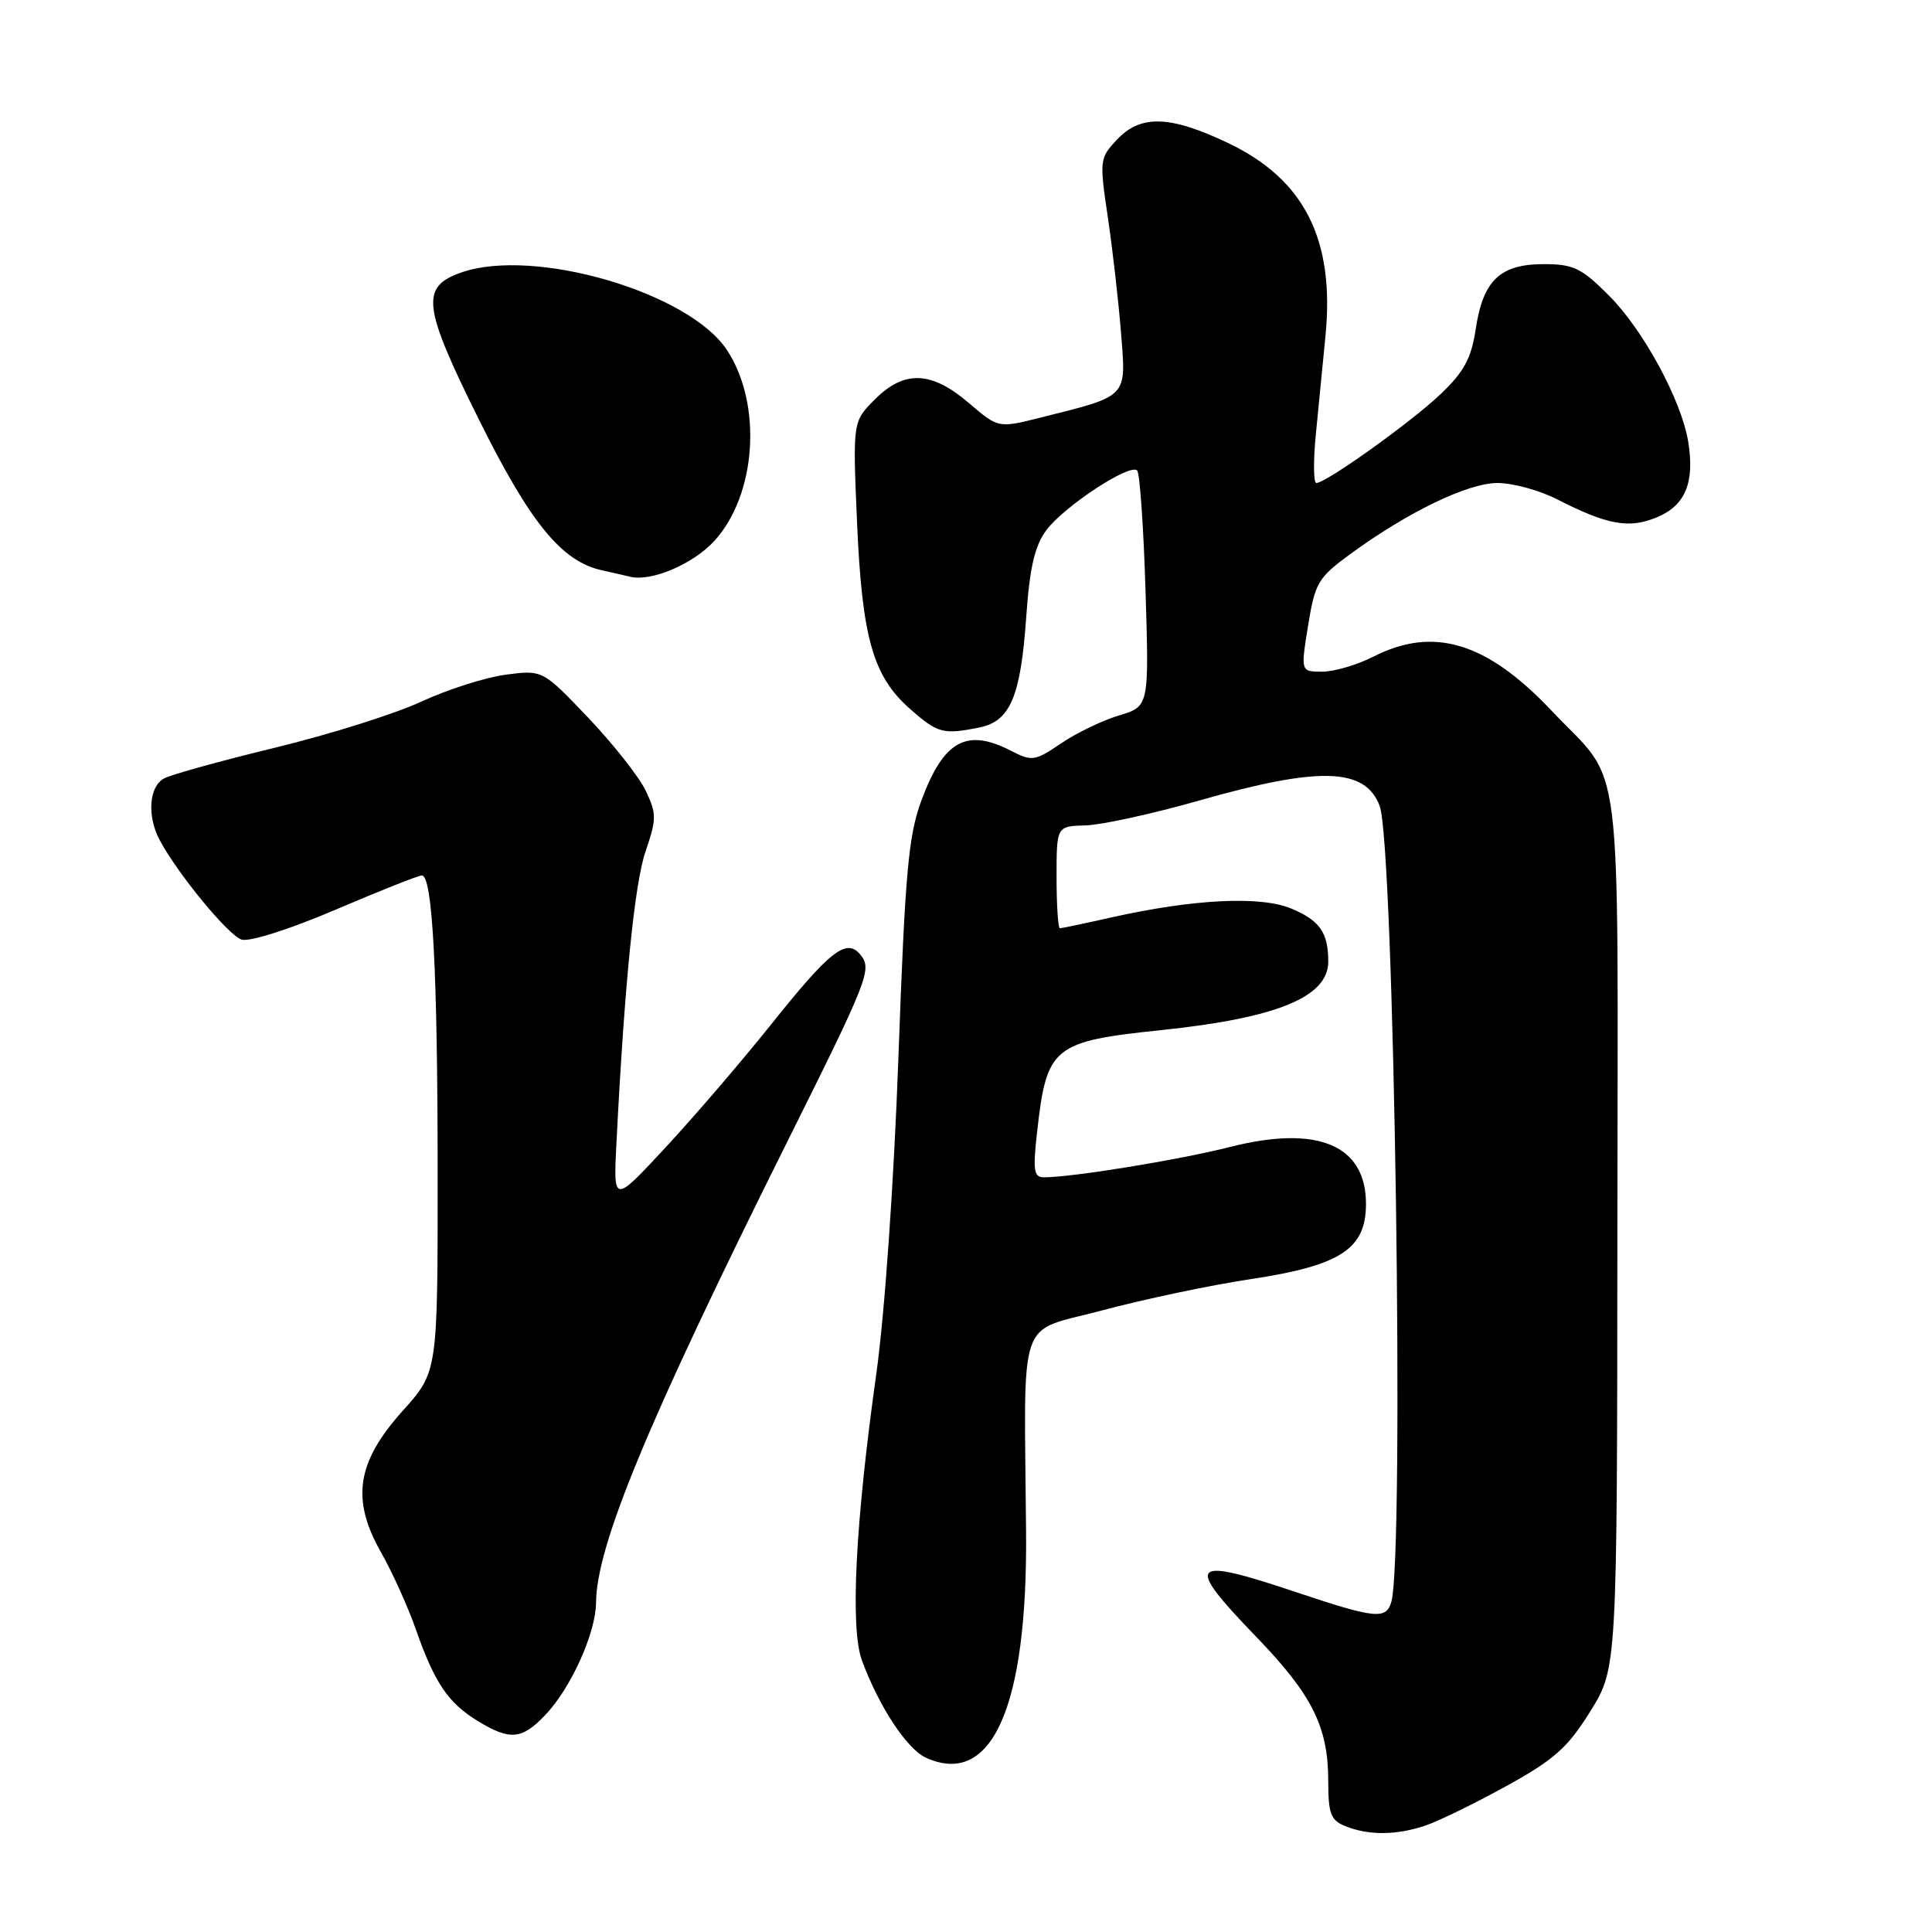 <?xml version="1.0" encoding="UTF-8" standalone="no"?>
<!DOCTYPE svg PUBLIC "-//W3C//DTD SVG 1.1//EN" "http://www.w3.org/Graphics/SVG/1.1/DTD/svg11.dtd" >
<svg xmlns="http://www.w3.org/2000/svg" xmlns:xlink="http://www.w3.org/1999/xlink" version="1.1" viewBox="0 0 256 256">
 <g >
 <path fill="currentColor"
d=" M 189.00 241.85 C 190.81 241.22 195.64 238.85 199.73 236.59 C 205.96 233.15 207.76 231.54 210.73 226.75 C 214.28 221.04 214.28 221.04 214.31 163.11 C 214.36 97.52 215.22 104.36 205.57 94.15 C 197.01 85.09 189.95 82.95 182.00 87.00 C 179.84 88.10 176.79 89.00 175.21 89.00 C 172.34 89.00 172.34 89.00 173.33 82.90 C 174.24 77.24 174.64 76.55 178.90 73.43 C 186.53 67.85 194.49 64.00 198.43 64.00 C 200.44 64.00 203.96 64.96 206.26 66.13 C 213.01 69.58 215.85 70.09 219.58 68.53 C 223.32 66.97 224.57 63.93 223.70 58.54 C 222.81 53.08 217.80 43.81 213.28 39.25 C 209.55 35.50 208.52 35.00 204.53 35.00 C 198.76 35.00 196.50 37.17 195.54 43.62 C 194.95 47.49 194.00 49.26 190.89 52.22 C 186.97 55.95 175.71 64.00 174.42 64.00 C 174.04 64.00 174.01 61.07 174.36 57.50 C 174.71 53.92 175.28 48.10 175.63 44.55 C 176.89 31.72 172.84 23.73 162.62 18.90 C 154.98 15.28 151.12 15.18 148.00 18.51 C 145.71 20.94 145.67 21.23 146.79 28.76 C 147.42 33.01 148.21 39.92 148.54 44.10 C 149.23 52.77 149.59 52.39 137.89 55.33 C 132.28 56.74 132.28 56.74 128.39 53.41 C 123.42 49.15 119.83 49.01 115.92 52.93 C 112.99 55.86 112.99 55.86 113.56 69.18 C 114.23 84.56 115.67 89.62 120.60 93.95 C 124.26 97.17 124.96 97.36 129.76 96.40 C 133.86 95.58 135.25 92.30 135.98 81.76 C 136.44 75.19 137.10 72.34 138.64 70.26 C 140.99 67.10 149.70 61.37 150.68 62.34 C 151.03 62.70 151.53 69.88 151.79 78.30 C 152.26 93.61 152.26 93.61 148.27 94.80 C 146.08 95.46 142.63 97.12 140.60 98.50 C 137.14 100.85 136.73 100.91 134.00 99.50 C 128.08 96.44 125.04 98.11 122.09 106.07 C 120.37 110.72 119.93 115.58 119.05 140.00 C 118.44 156.73 117.23 174.07 116.12 182.00 C 113.34 201.79 112.63 215.74 114.21 220.01 C 116.45 226.11 120.17 231.75 122.68 232.90 C 131.42 236.88 136.16 226.23 135.96 203.00 C 135.72 173.53 134.64 176.69 146.06 173.63 C 151.59 172.15 160.41 170.29 165.67 169.50 C 177.62 167.70 181.00 165.51 181.00 159.53 C 181.00 151.73 174.63 149.04 163.06 151.96 C 156.15 153.71 142.08 156.00 138.30 156.00 C 136.98 156.00 136.85 155.05 137.43 149.91 C 138.70 138.65 139.52 137.99 154.00 136.48 C 169.20 134.89 176.00 132.10 176.00 127.43 C 176.00 123.58 174.89 121.98 171.13 120.40 C 167.05 118.68 158.15 119.12 147.19 121.58 C 143.72 122.36 140.68 123.00 140.44 123.00 C 140.20 123.00 140.00 119.95 140.00 116.23 C 140.00 109.47 140.00 109.47 143.85 109.37 C 145.96 109.31 152.74 107.83 158.91 106.07 C 174.84 101.53 180.89 101.71 182.81 106.78 C 184.74 111.88 186.12 205.98 184.36 212.25 C 183.69 214.63 182.23 214.48 171.84 211.00 C 157.54 206.21 156.87 206.95 166.46 216.89 C 173.87 224.56 176.00 228.83 176.00 236.00 C 176.00 240.32 176.33 241.20 178.25 241.97 C 181.40 243.24 185.14 243.19 189.00 241.85 Z  M 72.25 227.25 C 75.64 223.71 78.95 216.37 78.98 212.36 C 79.03 204.79 85.82 188.41 104.25 151.42 C 115.17 129.51 115.59 128.42 113.98 126.47 C 112.15 124.27 109.96 125.99 102.18 135.74 C 98.33 140.56 92.05 147.88 88.23 152.00 C 81.27 159.50 81.27 159.50 81.68 151.50 C 82.75 130.38 84.08 117.08 85.54 112.81 C 87.01 108.52 87.01 107.83 85.57 104.79 C 84.70 102.96 81.27 98.60 77.95 95.11 C 71.90 88.76 71.90 88.76 67.00 89.40 C 64.31 89.76 59.27 91.37 55.80 92.98 C 52.34 94.59 43.65 97.32 36.50 99.06 C 29.35 100.79 22.71 102.63 21.75 103.14 C 19.74 104.21 19.46 108.12 21.16 111.32 C 23.55 115.80 30.25 123.94 32.01 124.50 C 33.05 124.83 38.35 123.15 44.46 120.54 C 50.31 118.04 55.45 116.00 55.90 116.00 C 57.31 116.00 57.99 128.71 57.99 155.64 C 58.00 181.78 58.00 181.78 53.37 186.93 C 47.26 193.73 46.50 198.65 50.48 205.68 C 51.99 208.33 54.07 212.95 55.12 215.95 C 57.59 223.00 59.39 225.65 63.30 228.04 C 67.58 230.65 69.14 230.51 72.25 227.25 Z  M 94.64 71.69 C 100.24 65.59 101.05 53.59 96.34 46.40 C 91.32 38.74 70.79 32.74 61.14 36.10 C 55.69 38.00 55.99 40.53 63.38 55.44 C 70.25 69.29 74.40 74.39 79.77 75.57 C 81.27 75.90 82.95 76.29 83.50 76.42 C 86.28 77.11 91.82 74.76 94.64 71.69 Z "/>
</g>
</svg>